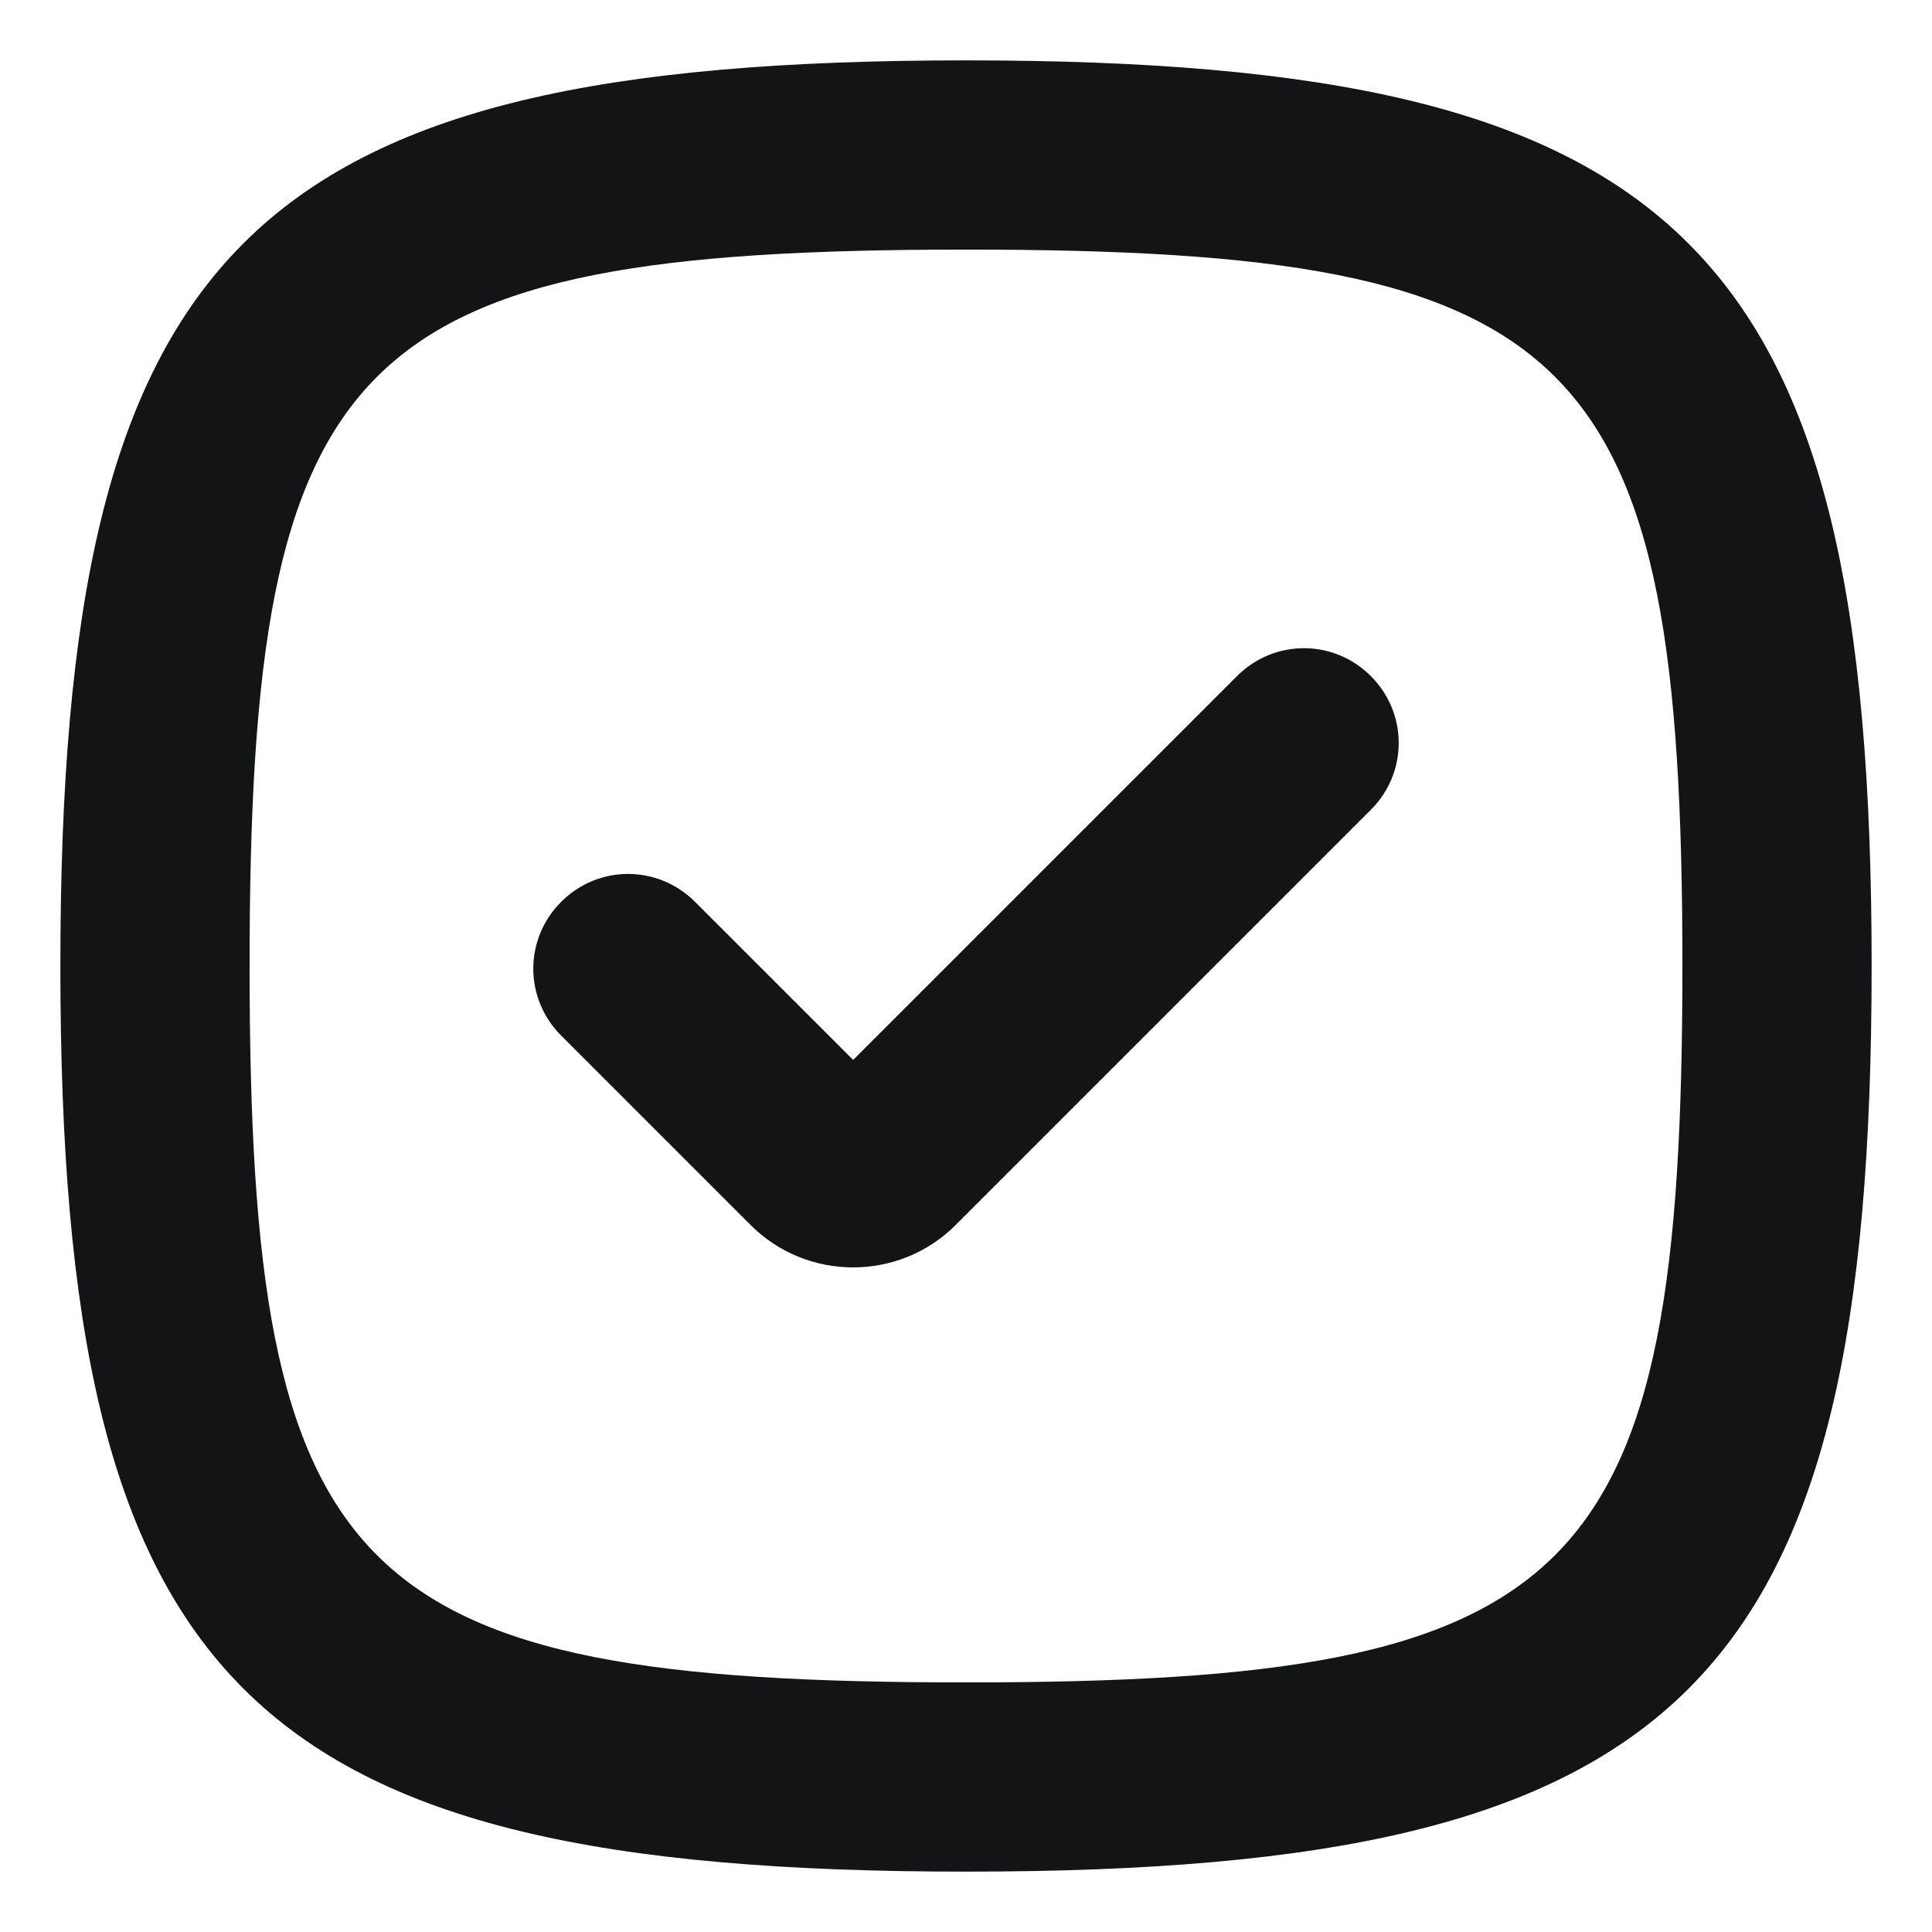 <svg width="32" height="32" viewBox="0 0 32 32" fill="none" xmlns="http://www.w3.org/2000/svg">
<path d="M16 1C4.078 1 1 4.09 1 16C1 27.91 4.078 31 16 31C27.922 31 31 27.91 31 16C31 4.09 27.91 1 16 1ZM16 27.866C5.802 27.866 4.134 26.198 4.134 16C4.134 5.802 5.802 4.134 16 4.134C26.198 4.134 27.866 5.802 27.866 16C27.866 26.198 26.198 27.866 16 27.866Z" fill="#131416"/>
<path d="M20.489 11.198L14.131 17.556L11.511 14.937C10.896 14.321 9.91 14.321 9.295 14.937C8.679 15.552 8.679 16.537 9.295 17.153L12.429 20.287C12.899 20.758 13.515 20.992 14.131 20.992C14.746 20.992 15.362 20.758 15.832 20.287L22.705 13.414C23.321 12.799 23.321 11.813 22.705 11.198C22.09 10.582 21.105 10.582 20.489 11.198Z" fill="#131416"/>
</svg>
